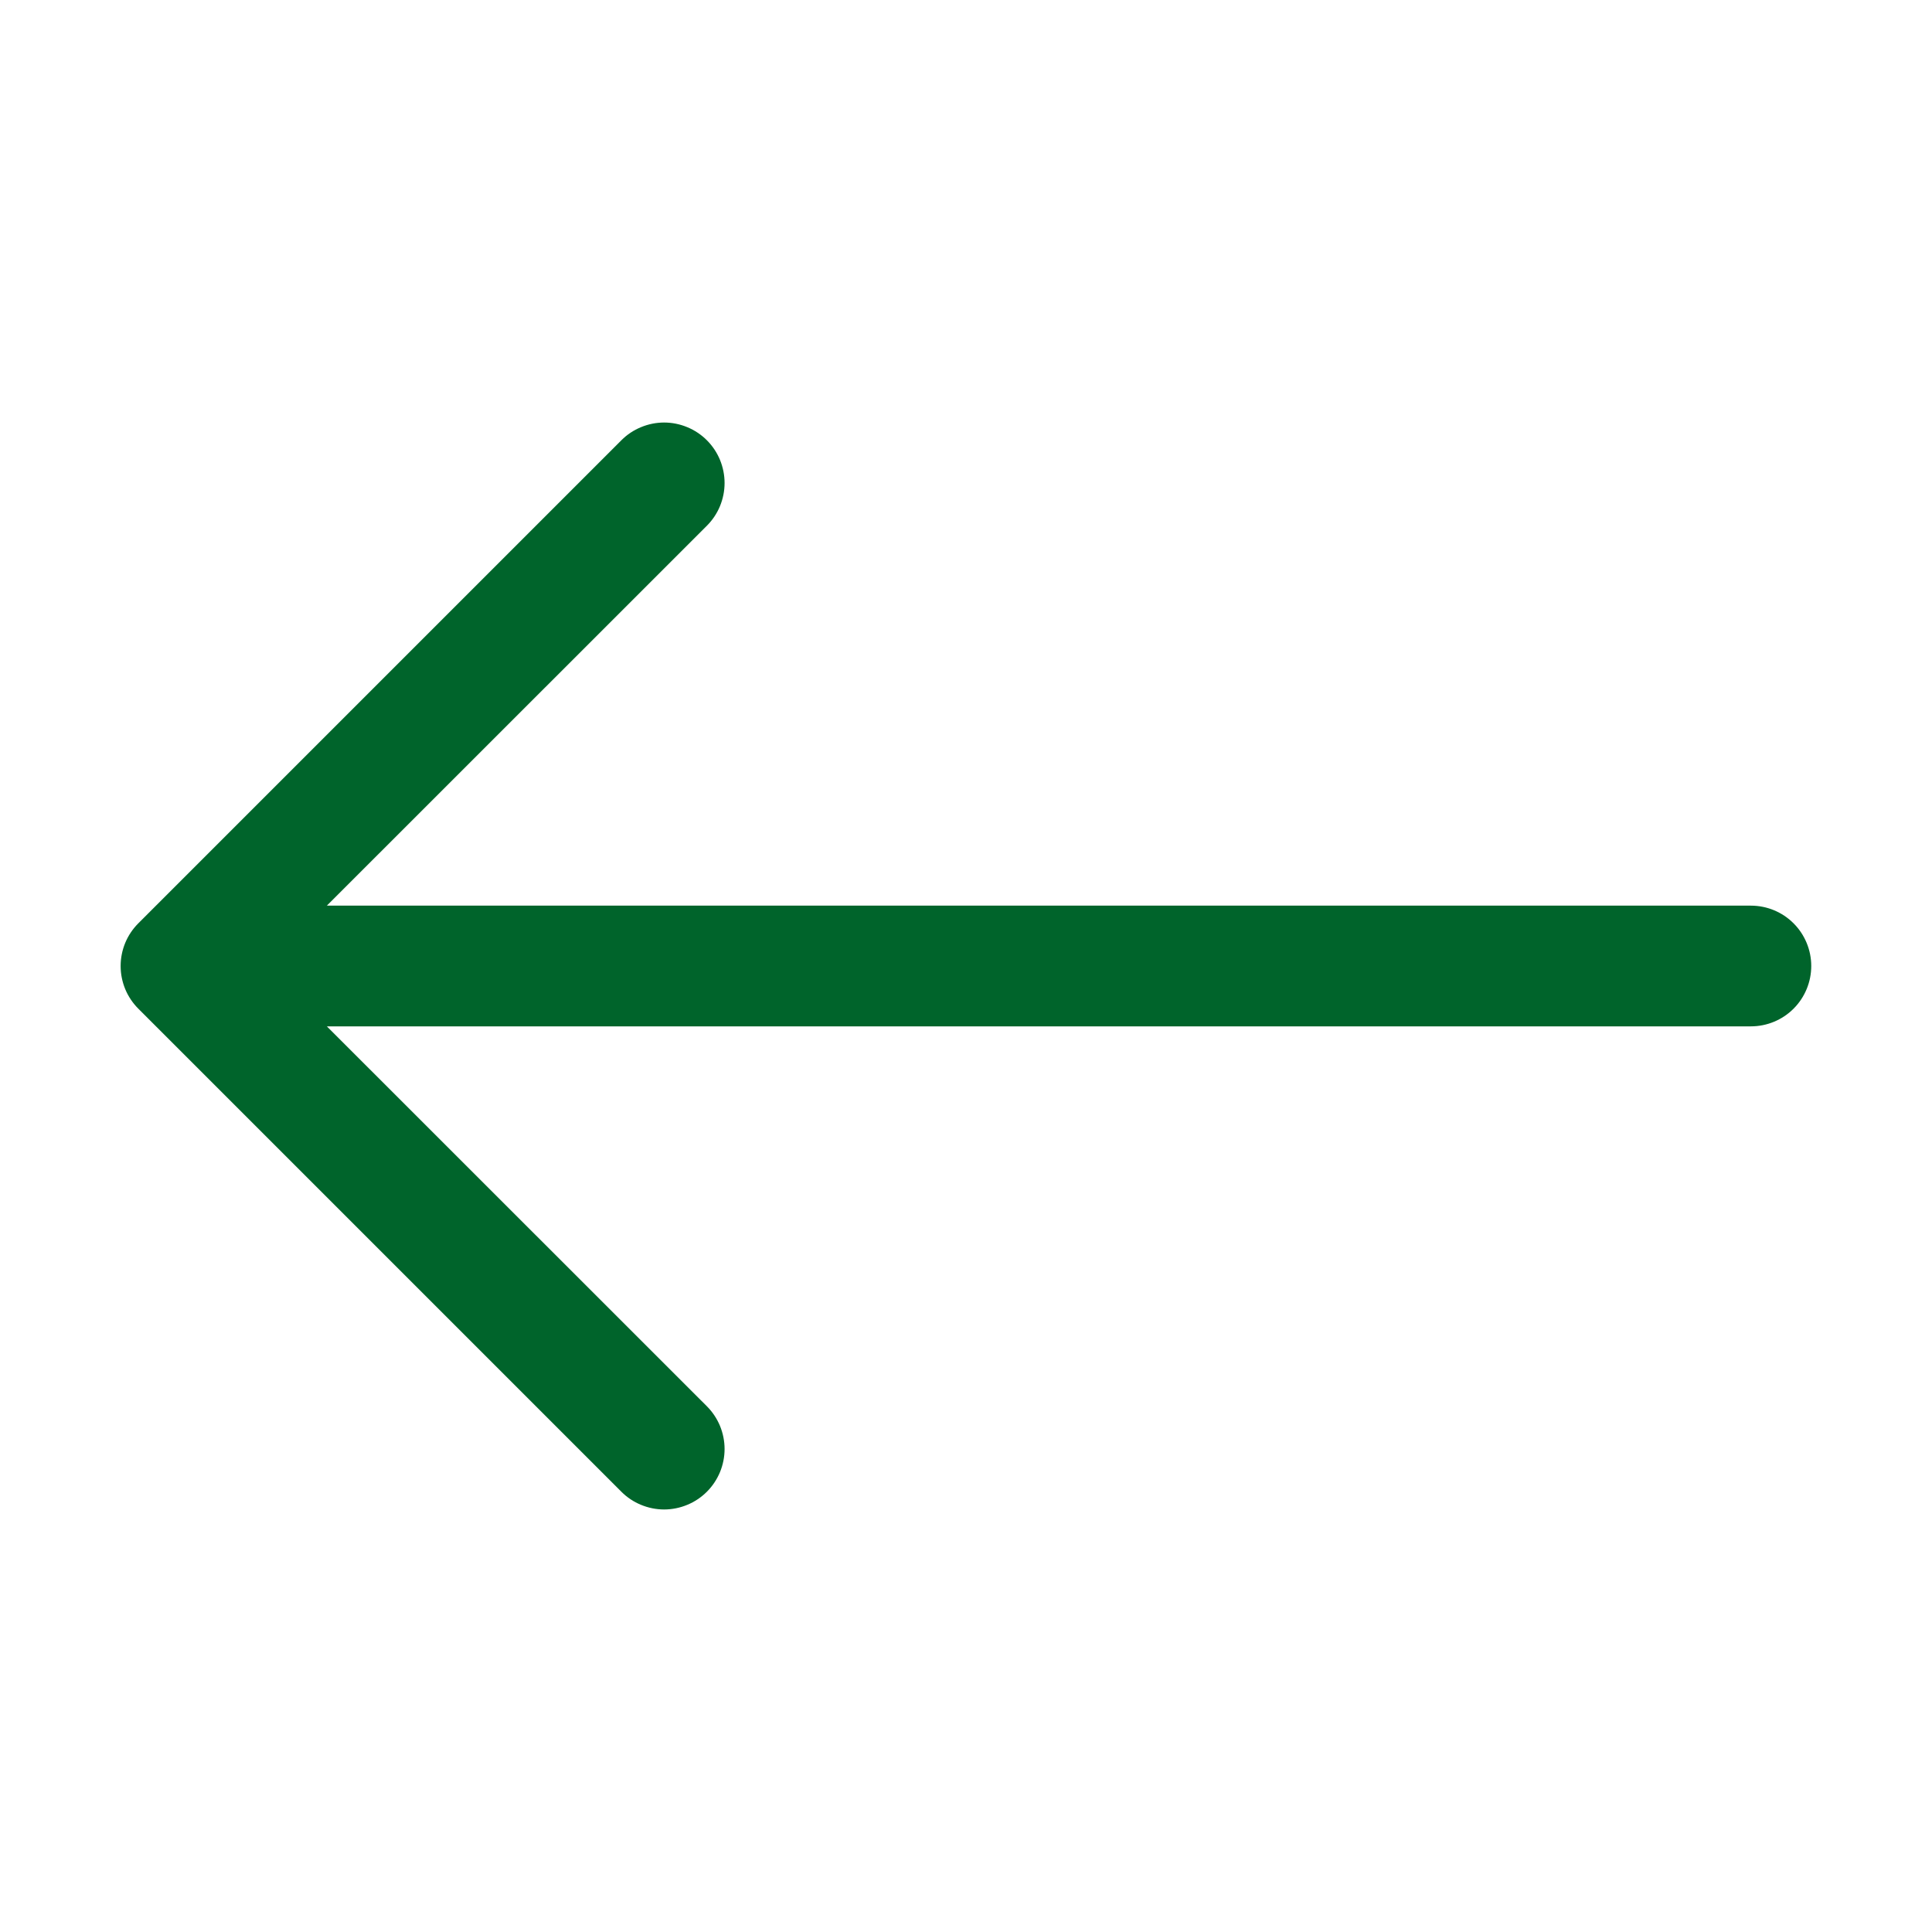 <svg width="50" height="50" viewBox="0 0 50 50" fill="none" xmlns="http://www.w3.org/2000/svg">
<path fill-rule="evenodd" clip-rule="evenodd" d="M46.875 25C46.875 24.586 46.71 24.188 46.417 23.895C46.124 23.602 45.727 23.438 45.312 23.438H8.459L18.294 13.606C18.439 13.461 18.554 13.289 18.633 13.099C18.711 12.909 18.752 12.706 18.752 12.5C18.752 12.295 18.711 12.091 18.633 11.901C18.554 11.711 18.439 11.539 18.294 11.394C18.148 11.248 17.976 11.133 17.786 11.055C17.596 10.976 17.393 10.935 17.187 10.935C16.982 10.935 16.779 10.976 16.589 11.055C16.399 11.133 16.226 11.248 16.081 11.394L3.581 23.894C3.436 24.039 3.32 24.211 3.241 24.401C3.163 24.591 3.122 24.794 3.122 25C3.122 25.206 3.163 25.409 3.241 25.599C3.32 25.789 3.436 25.961 3.581 26.106L16.081 38.606C16.226 38.752 16.399 38.867 16.589 38.945C16.779 39.024 16.982 39.065 17.187 39.065C17.393 39.065 17.596 39.024 17.786 38.945C17.976 38.867 18.148 38.752 18.294 38.606C18.439 38.461 18.554 38.288 18.633 38.099C18.711 37.909 18.752 37.706 18.752 37.5C18.752 37.295 18.711 37.091 18.633 36.901C18.554 36.712 18.439 36.539 18.294 36.394L8.459 26.562H45.312C45.727 26.562 46.124 26.398 46.417 26.105C46.71 25.812 46.875 25.414 46.875 25Z" fill="#00642B"/>
</svg>
